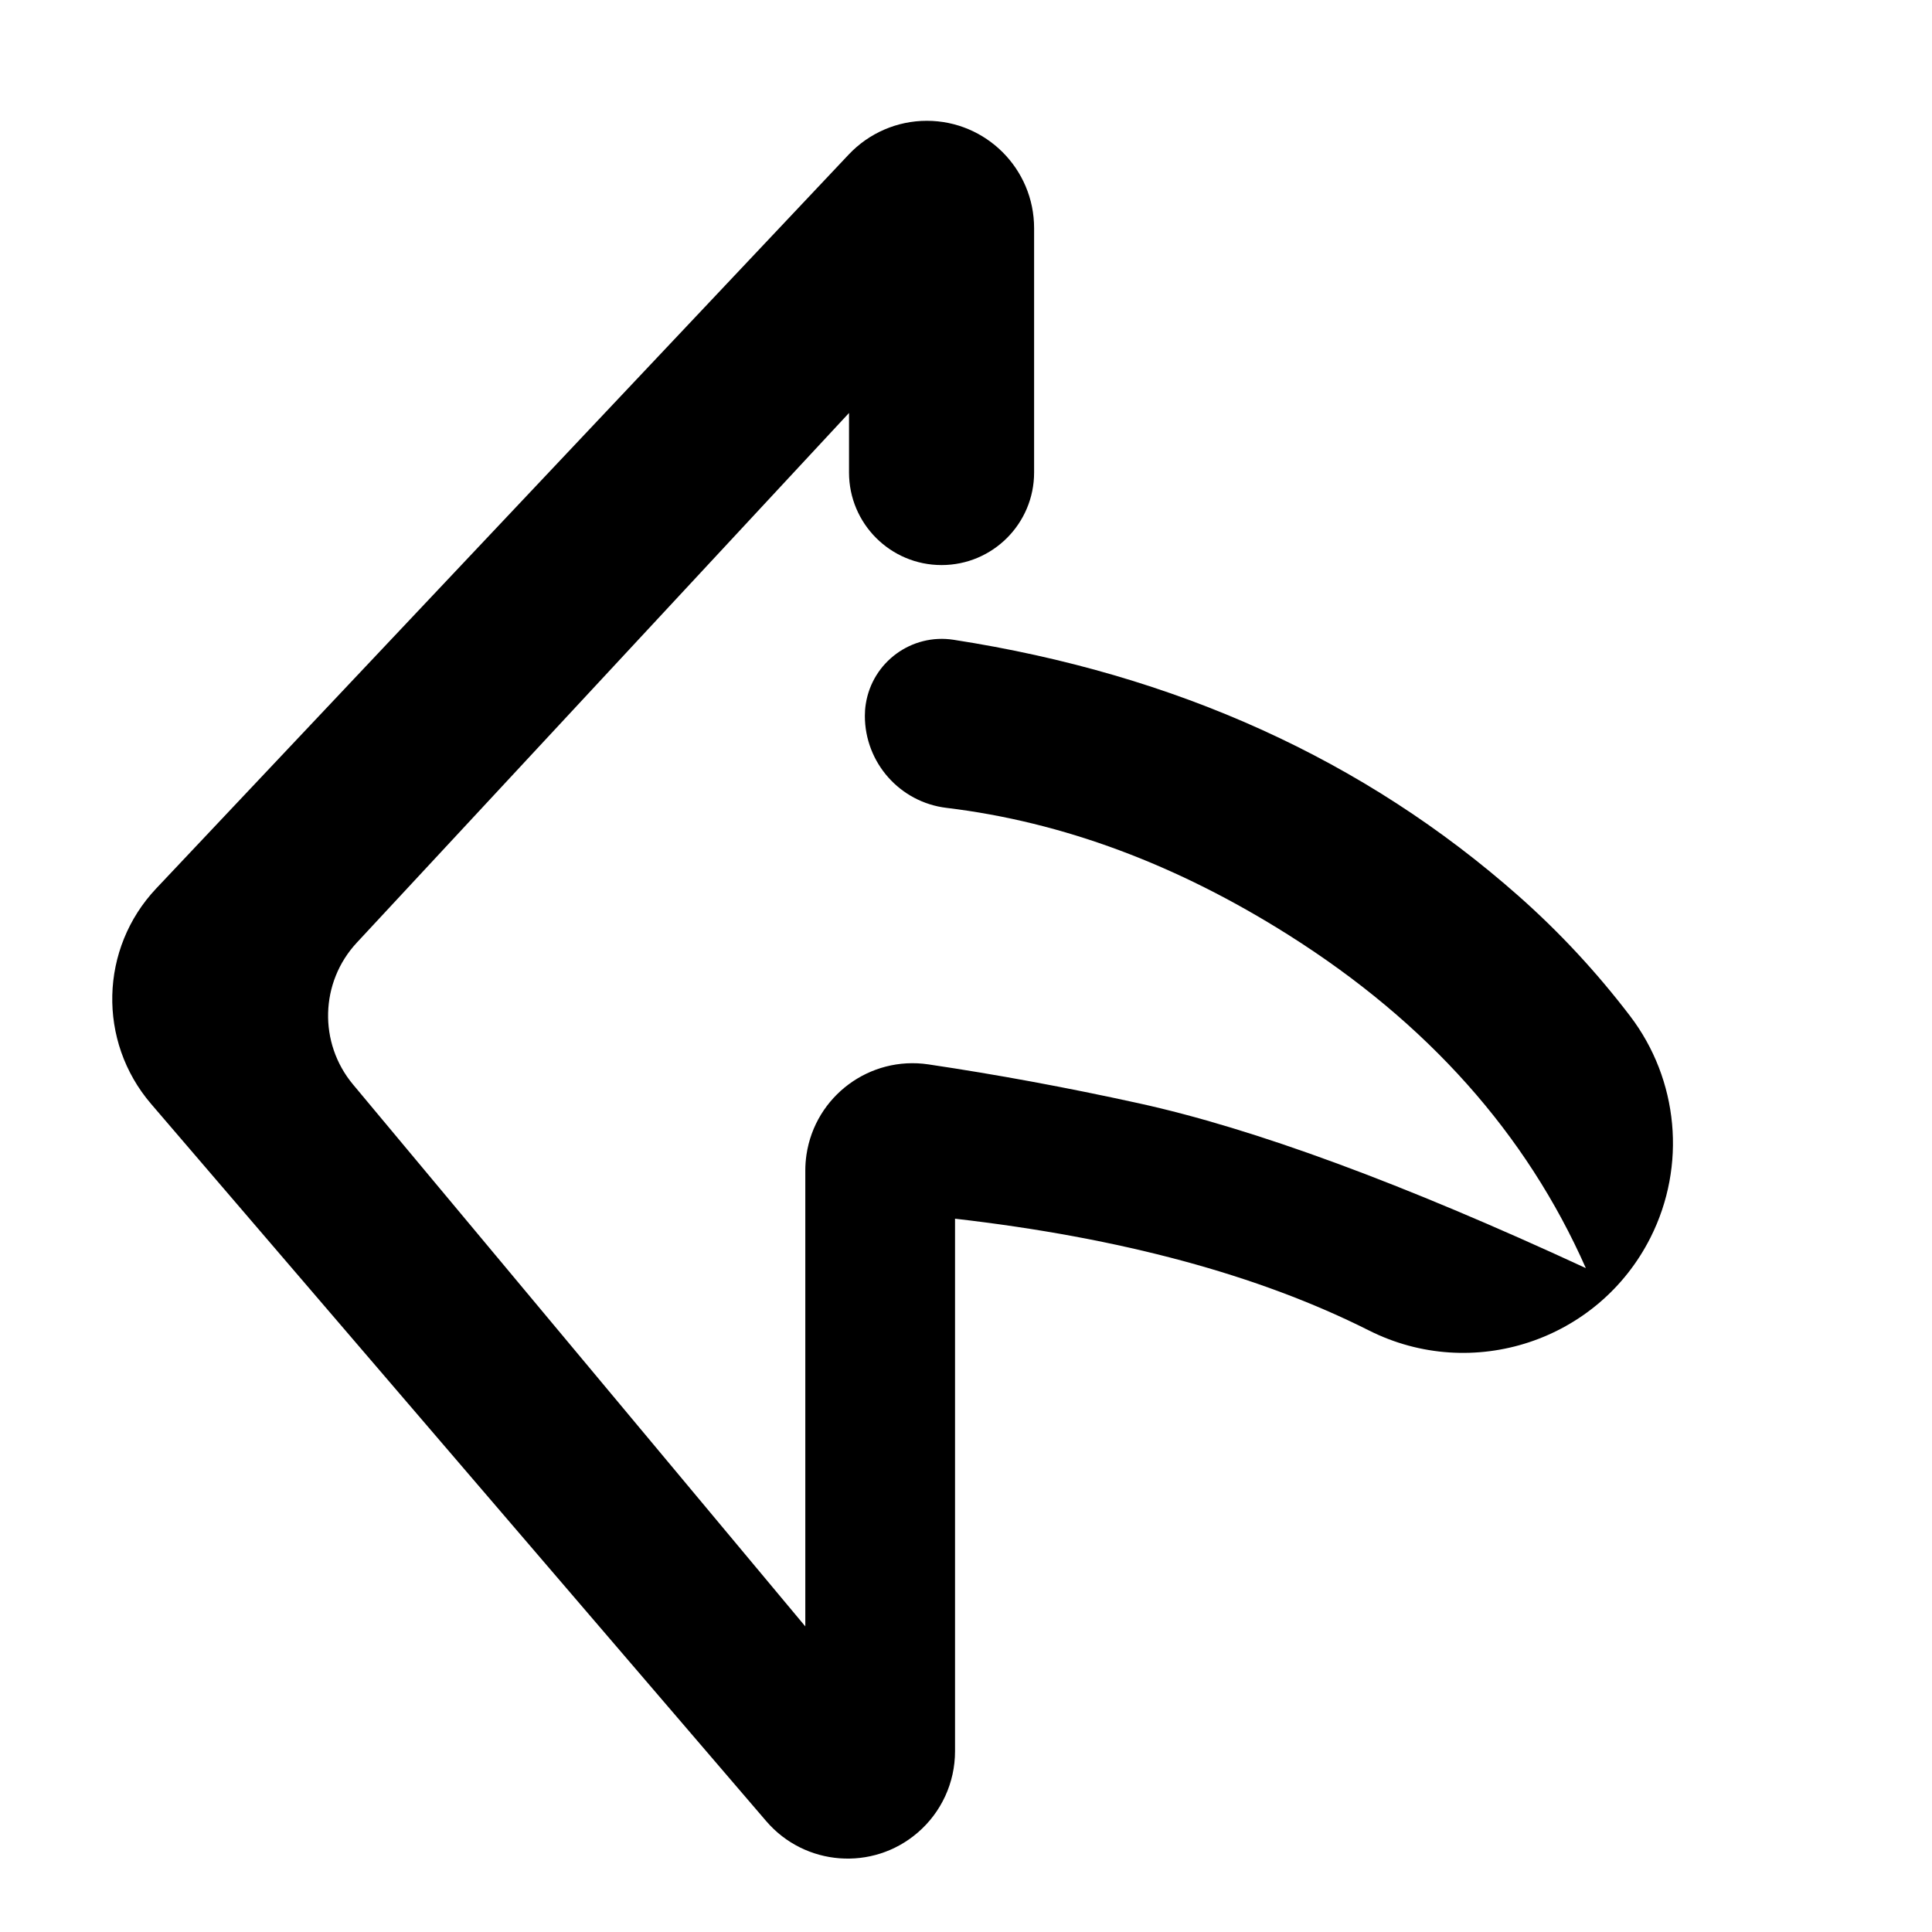 <?xml version="1.0" encoding="UTF-8"?>
<svg width="40px" height="40px" viewBox="0 0 40 40" version="1.1" xmlns="http://www.w3.org/2000/svg" xmlns:xlink="http://www.w3.org/1999/xlink">
    <path d="M17.578,8.55 L17.578,9.783 C17.578,10.841 18.436,11.699 19.494,11.699 C20.552,11.699 21.41,10.841 21.41,9.783 L21.41,4.724 C21.41,3.496 20.415,2.501 19.188,2.501 C18.576,2.501 17.992,2.754 17.572,3.199 L3.233,18.396 C2.063,19.636 2.017,21.559 3.127,22.854 L15.864,37.705 C16.663,38.636 18.066,38.744 18.997,37.945 C19.49,37.523 19.773,36.907 19.773,36.258 L19.773,25.232 L19.773,25.232 C23.206,25.626 26.062,26.397 28.341,27.545 C28.341,27.545 28.341,27.545 28.341,27.545 C30.483,28.624 33.094,27.762 34.173,25.62 C34.92,24.136 34.755,22.355 33.748,21.034 C33.055,20.126 32.287,19.299 31.442,18.552 C28.248,15.729 24.348,13.96 19.743,13.246 C18.874,13.111 18.06,13.707 17.925,14.576 C17.912,14.657 17.906,14.738 17.906,14.82 C17.906,15.791 18.632,16.61 19.596,16.726 C22.002,17.016 24.366,17.896 26.689,19.365 C29.554,21.176 31.602,23.473 32.833,26.255 C29.049,24.503 25.962,23.365 23.571,22.841 C22.086,22.515 20.636,22.247 19.222,22.037 C18.008,21.856 16.877,22.694 16.697,23.908 C16.681,24.016 16.673,24.125 16.673,24.235 L16.673,33.673 L16.673,33.673 L7.309,22.453 C6.592,21.594 6.625,20.336 7.387,19.517 L17.578,8.55 L17.578,8.55 Z" id="Path-9" ></path>
</svg>